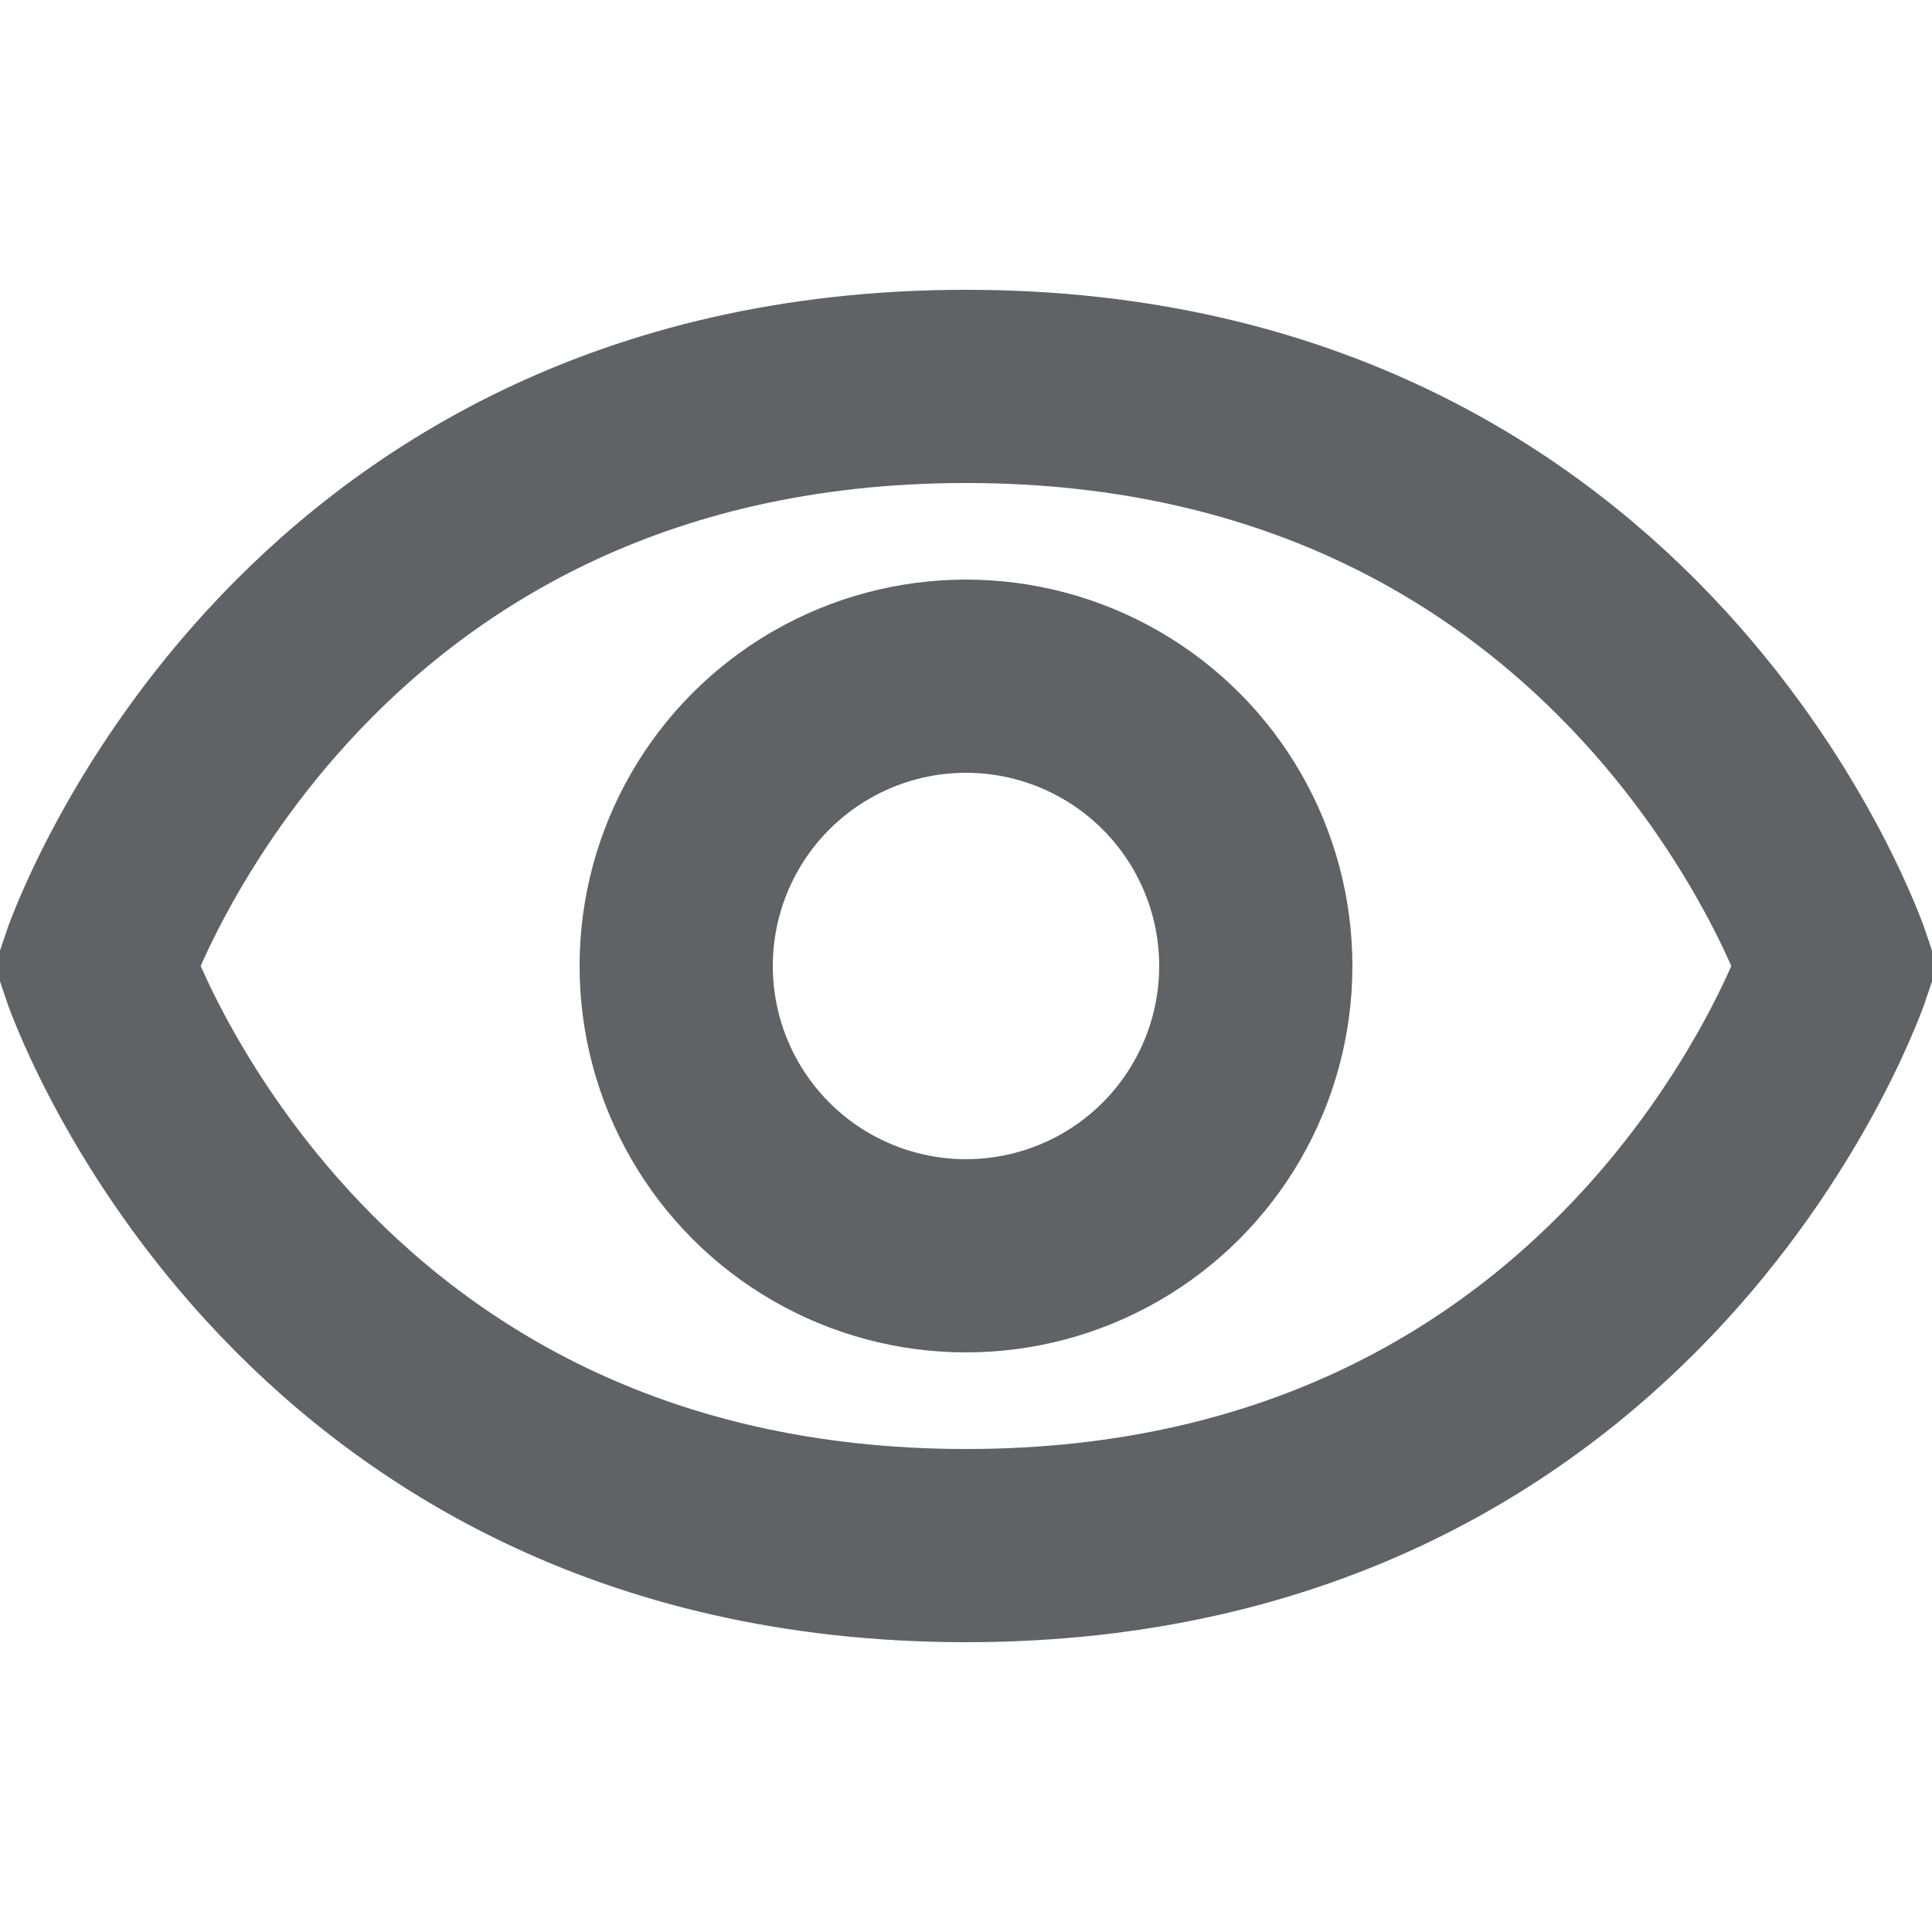 <?xml version="1.0" encoding="UTF-8"?>
<svg width="20" height="20" viewBox="0 0 20 20" fill="none" xmlns="http://www.w3.org/2000/svg">
  <path d="M10 4C3 4 1 10 1 10C1 10 3 16 10 16C17 16 19 10 19 10C19 10 17 4 10 4Z" stroke="#606266" stroke-width="2"/>
  <circle cx="10" cy="10" r="3" stroke="#606266" stroke-width="2"/>
</svg> 